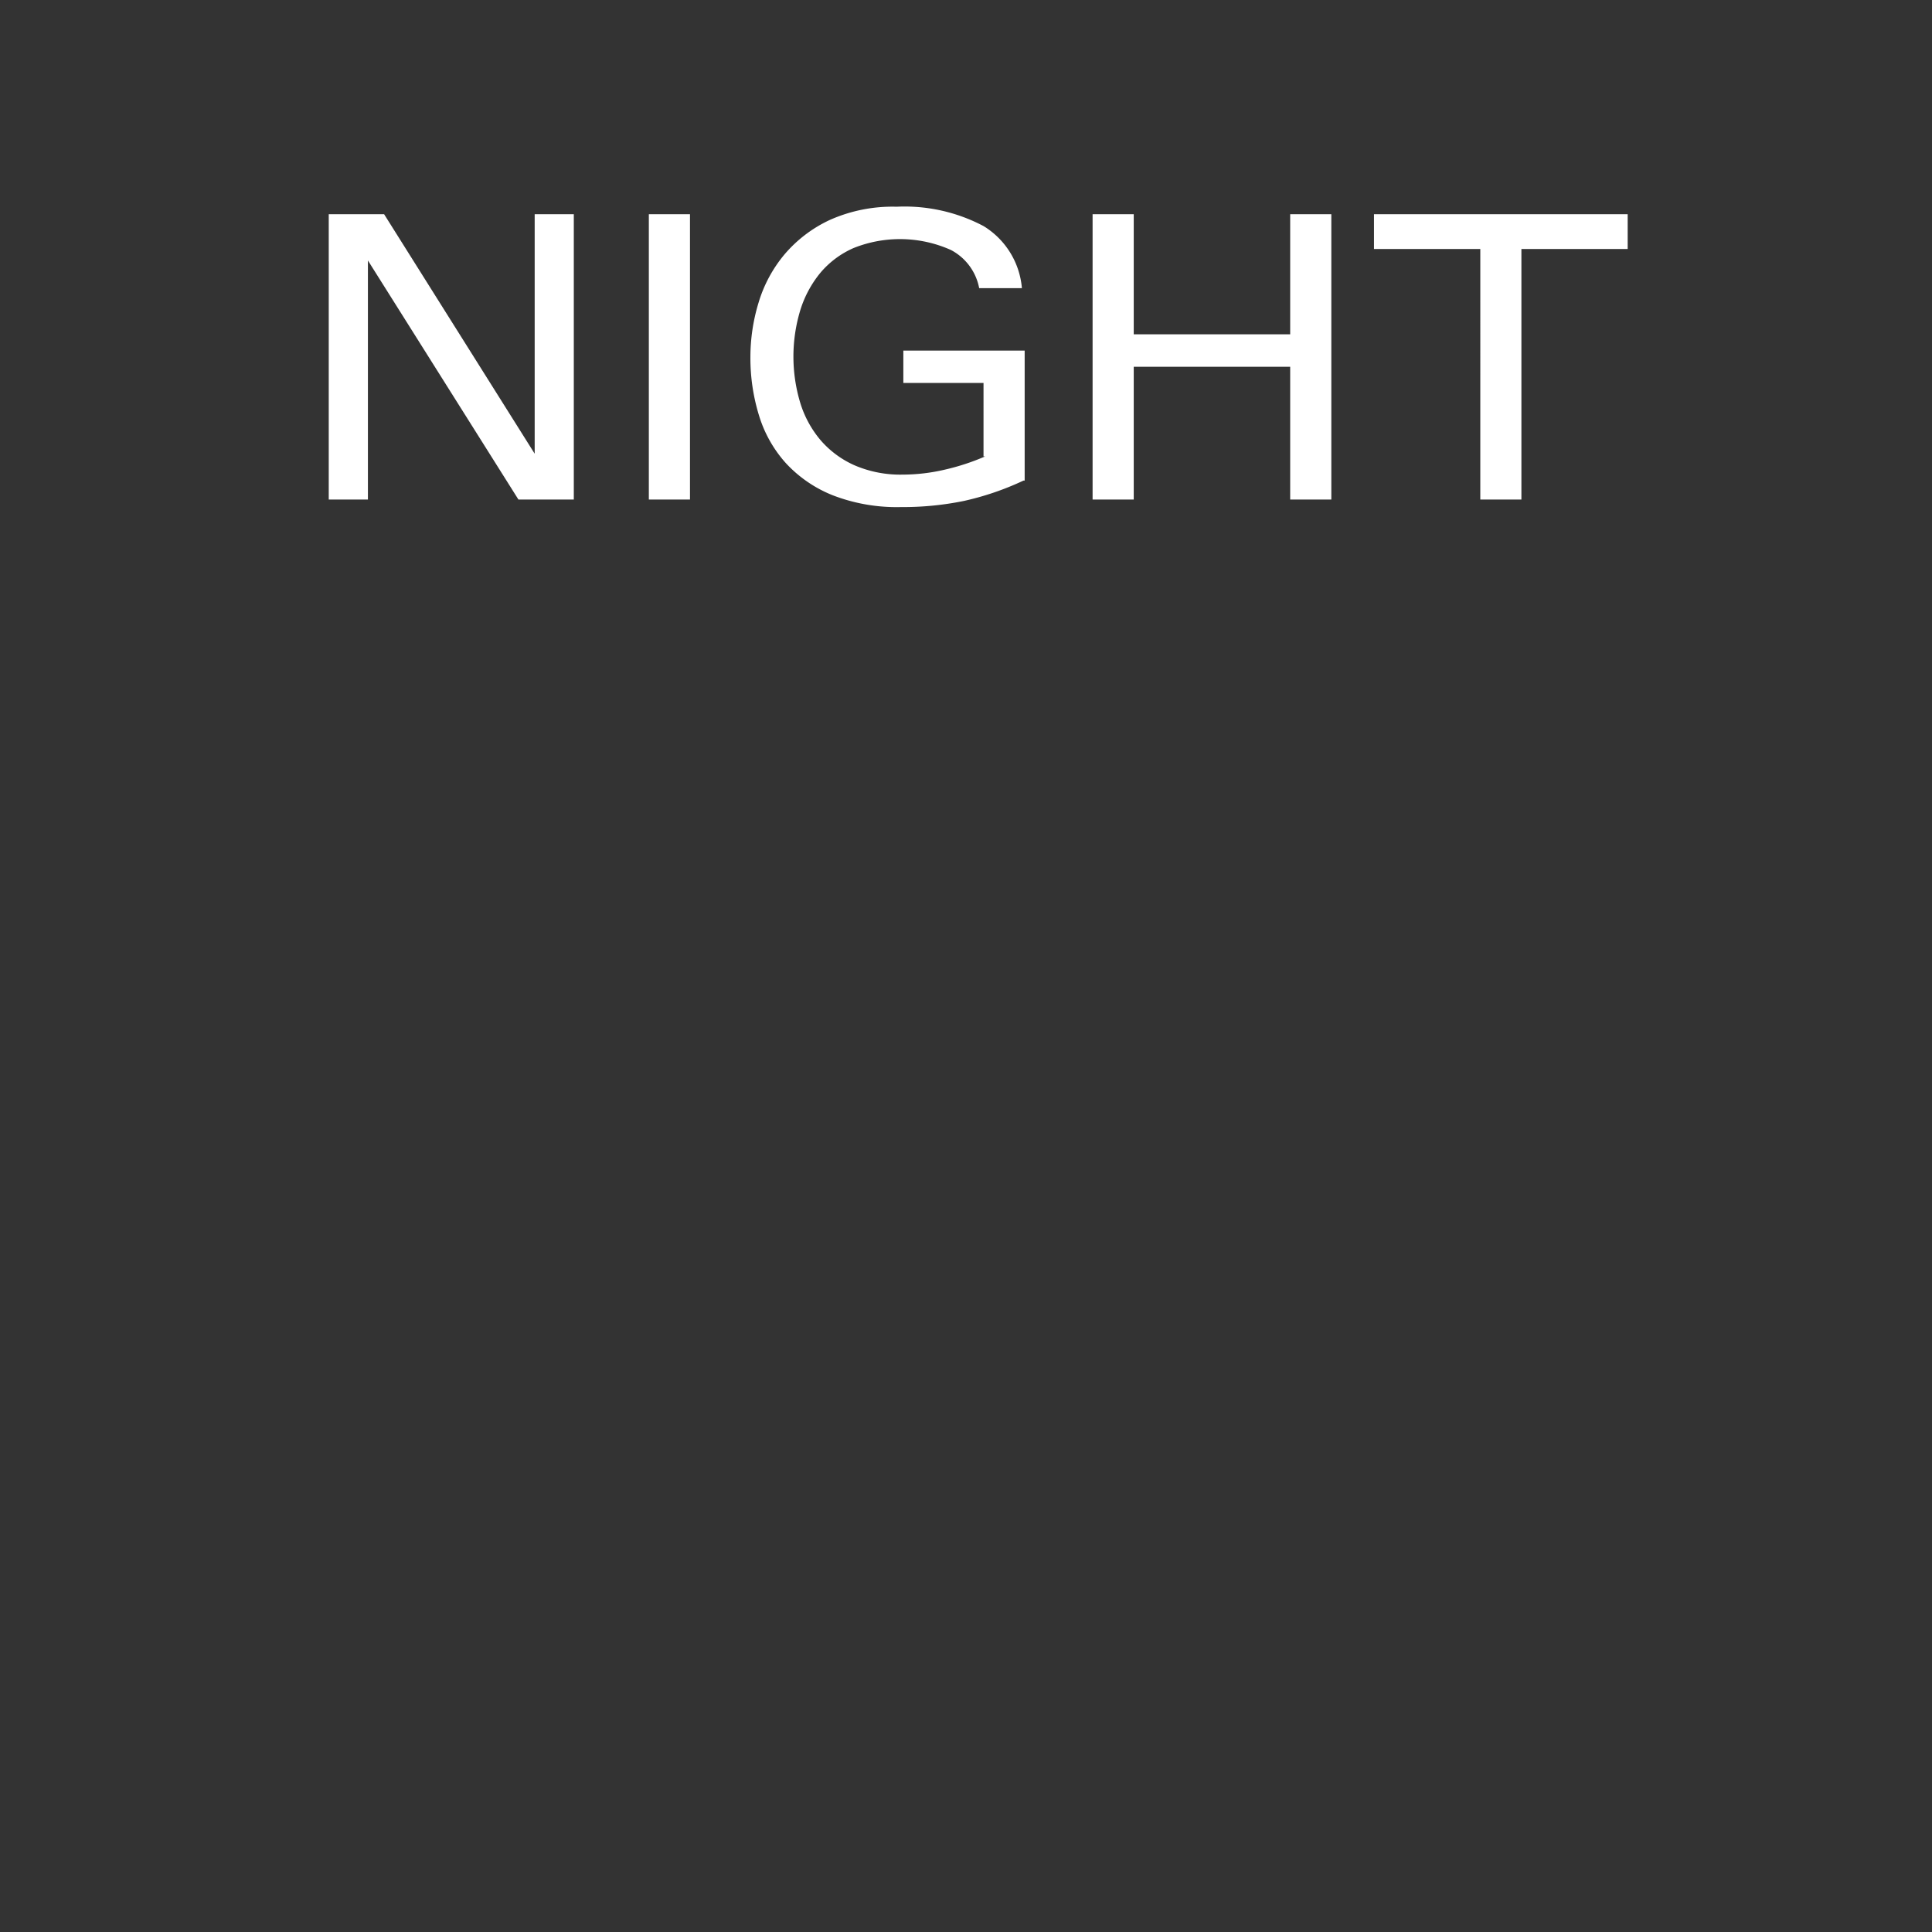 <svg xmlns="http://www.w3.org/2000/svg" xmlns:xlink="http://www.w3.org/1999/xlink" viewBox="0 0 44 44"><rect x="0" y="0" width="44" height="44" fill="#333333" stroke="none"/><defs><linearGradient id="Beschriftung_weiss" x1="7.487" y1="8.128" x2="37.07" y2="8.128" gradientUnits="userSpaceOnUse"><stop offset="0" stop-color="#fff"/></linearGradient></defs><title>NIGHT</title><g id="NIGHT"><path id="Beschriftung_weiss-2" data-name="Beschriftung_weiss" d="M11.807,11.377,8.379,5.932v5.445h-.892v-6.498H8.748l3.429,5.454V4.879h.891v6.498Zm2.97,0v-6.498h.937v6.498Zm8.532-.432a6.477,6.477,0,0,1-1.359.464,6.91,6.91,0,0,1-1.431.139,4.041,4.041,0,0,1-1.558-.27,2.928,2.928,0,0,1-1.066-.733,2.873,2.873,0,0,1-.611-1.089,4.439,4.439,0,0,1-.194-1.328,4.25,4.25,0,0,1,.185-1.233A3.085,3.085,0,0,1,17.864,5.797a3.023,3.023,0,0,1,1.035-.788,3.502,3.502,0,0,1,1.521-.301,3.845,3.845,0,0,1,1.98.441,1.837,1.837,0,0,1,.873,1.413h-.973a1.242,1.242,0,0,0-.644-.869,2.842,2.842,0,0,0-2.214-.045,2.075,2.075,0,0,0-.756.562,2.503,2.503,0,0,0-.459.851,3.648,3.648,0,0,0-.004,2.106,2.398,2.398,0,0,0,.463.855,2.194,2.194,0,0,0,.778.576,2.633,2.633,0,0,0,1.09.211,4.254,4.254,0,0,0,.963-.113,5.225,5.225,0,0,0,.918-.301h-.036V8.722H20.573V7.984h2.763v2.961Zm6.074.432V8.353H25.82v3.024h-.937v-6.498h.937V7.614h3.563V4.879h.937v6.498Zm5.266-5.706v5.706h-.936V5.671h-2.421v-.792h5.777v.792Z" fill="url(#Beschriftung_weiss)"/></g></svg>